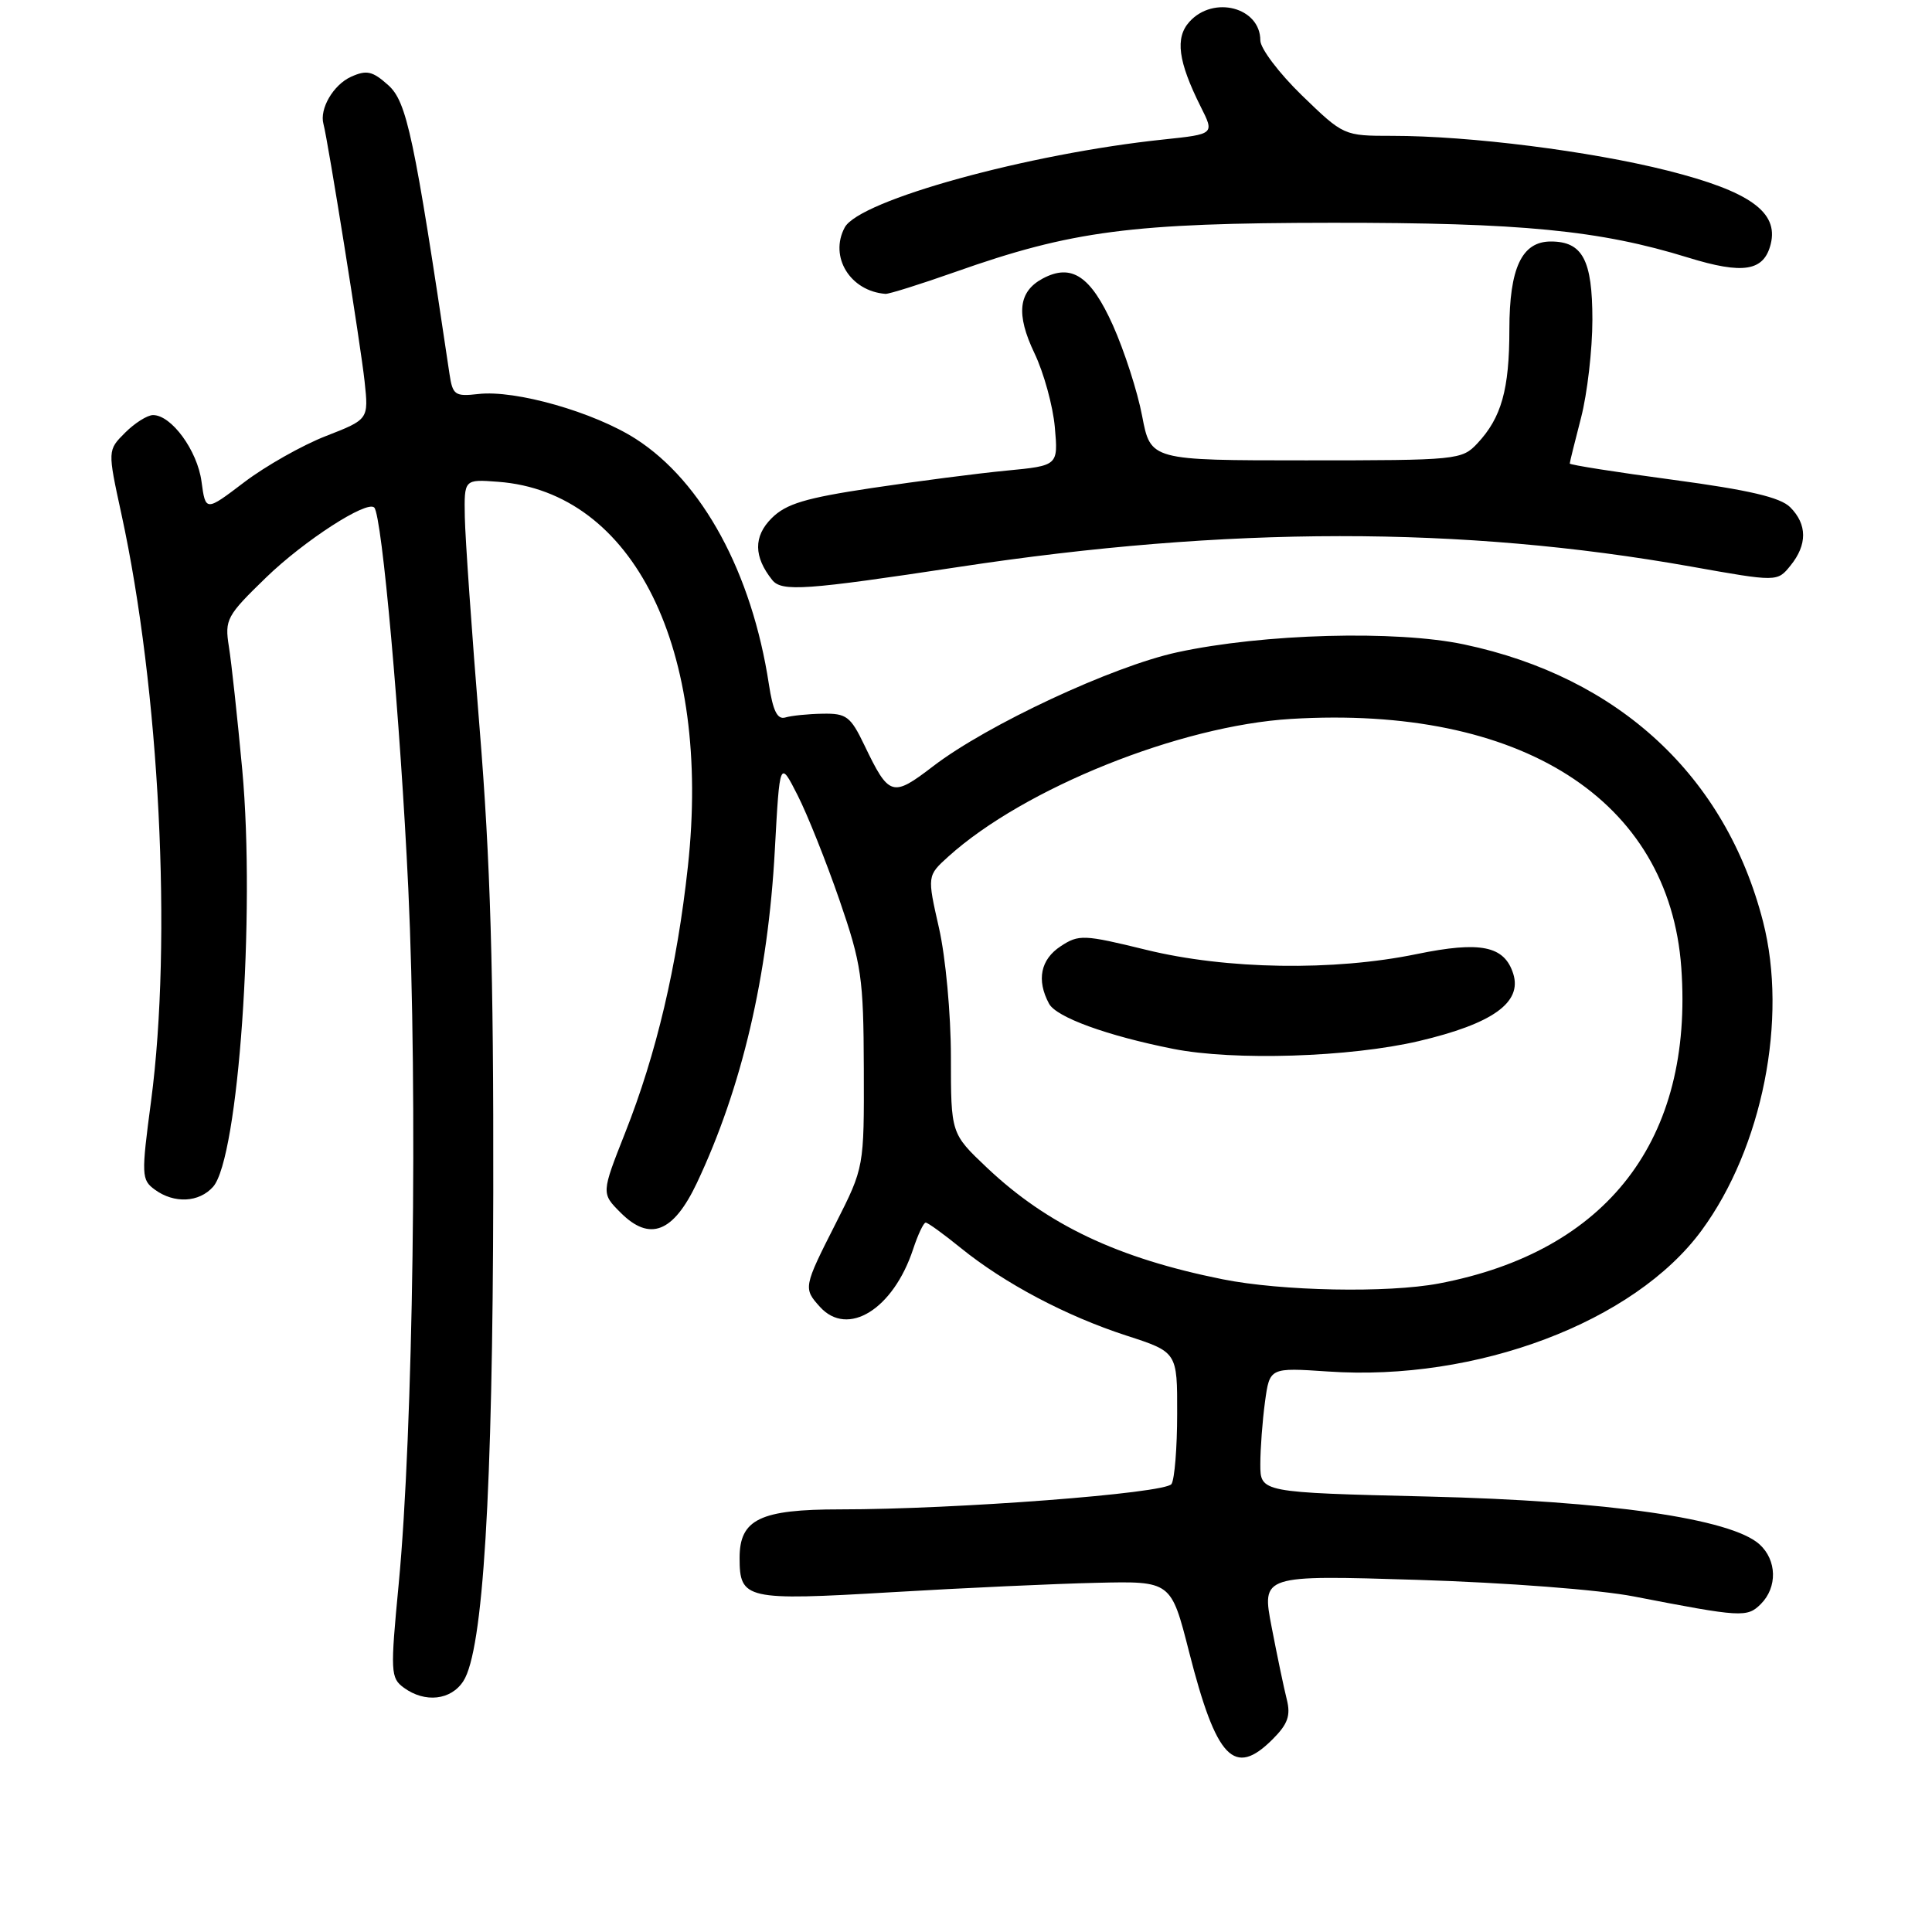 <?xml version="1.0" encoding="UTF-8" standalone="no"?>
<!DOCTYPE svg PUBLIC "-//W3C//DTD SVG 1.1//EN" "http://www.w3.org/Graphics/SVG/1.1/DTD/svg11.dtd" >
<svg xmlns="http://www.w3.org/2000/svg" xmlns:xlink="http://www.w3.org/1999/xlink" version="1.1" viewBox="0 0 256 256">
 <g >
 <path fill="currentColor"
d=" M 168.64 230.45 C 170.64 228.45 171.04 227.32 170.51 225.20 C 170.13 223.71 169.23 219.39 168.50 215.60 C 167.17 208.70 167.17 208.70 187.84 209.34 C 199.63 209.71 211.93 210.65 216.50 211.54 C 230.78 214.31 231.50 214.35 233.32 212.54 C 235.54 210.32 235.45 206.72 233.14 204.63 C 229.38 201.23 213.04 198.87 189.25 198.30 C 167.00 197.76 167.00 197.76 167.00 194.02 C 167.00 191.96 167.28 188.24 167.62 185.74 C 168.24 181.21 168.24 181.21 175.96 181.73 C 195.64 183.08 216.55 175.19 225.47 163.04 C 233.53 152.07 236.92 135.00 233.61 122.11 C 228.66 102.84 214.50 89.72 194.00 85.39 C 184.97 83.48 167.39 83.96 156.00 86.43 C 147.44 88.28 130.81 96.04 123.66 101.52 C 118.23 105.68 117.81 105.56 114.53 98.73 C 112.70 94.92 112.15 94.51 109.00 94.57 C 107.08 94.60 104.85 94.83 104.06 95.07 C 103.00 95.38 102.42 94.20 101.88 90.66 C 99.63 75.91 93.07 63.82 84.25 58.16 C 78.72 54.61 68.28 51.63 63.37 52.21 C 60.29 52.56 59.98 52.35 59.56 49.55 C 54.88 18.07 53.91 13.48 51.44 11.28 C 49.35 9.41 48.58 9.24 46.50 10.18 C 44.16 11.25 42.31 14.43 42.86 16.43 C 43.44 18.52 47.81 45.85 48.31 50.53 C 48.85 55.57 48.85 55.57 43.18 57.78 C 40.05 59.00 35.19 61.75 32.37 63.89 C 27.24 67.79 27.24 67.79 26.70 63.80 C 26.15 59.70 22.72 55.00 20.28 55.00 C 19.53 55.00 17.86 56.05 16.58 57.33 C 14.25 59.66 14.25 59.66 16.08 68.08 C 21.15 91.35 22.83 124.57 20.02 145.88 C 18.71 155.74 18.74 156.33 20.51 157.63 C 23.08 159.51 26.38 159.35 28.24 157.25 C 31.60 153.43 33.86 121.13 32.10 102.00 C 31.46 95.12 30.67 87.79 30.33 85.69 C 29.76 82.08 30.02 81.60 35.27 76.51 C 40.30 71.64 48.60 66.27 49.59 67.25 C 50.62 68.29 53.05 95.50 54.10 117.71 C 55.37 144.85 54.75 189.74 52.83 209.88 C 51.71 221.58 51.75 222.34 53.51 223.63 C 56.31 225.68 59.77 225.29 61.40 222.75 C 64.02 218.69 65.29 197.85 65.36 158.00 C 65.41 128.68 64.98 114.02 63.55 96.50 C 62.52 83.85 61.64 71.25 61.59 68.50 C 61.50 63.50 61.50 63.50 66.00 63.84 C 83.98 65.18 94.28 86.05 91.15 114.80 C 89.71 128.04 86.98 139.62 82.84 150.09 C 79.67 158.12 79.67 158.12 82.24 160.69 C 86.10 164.55 89.22 163.33 92.34 156.75 C 98.30 144.13 101.77 129.32 102.67 112.61 C 103.32 100.72 103.32 100.72 105.68 105.36 C 106.98 107.91 109.47 114.16 111.23 119.25 C 114.16 127.77 114.42 129.53 114.46 141.59 C 114.50 154.68 114.50 154.68 110.75 162.09 C 106.45 170.56 106.43 170.71 108.65 173.17 C 112.33 177.23 118.36 173.49 120.99 165.53 C 121.63 163.59 122.38 162.00 122.66 162.00 C 122.94 162.00 125.04 163.52 127.33 165.38 C 133.11 170.06 141.27 174.38 149.25 176.97 C 156.00 179.16 156.00 179.16 155.98 187.33 C 155.98 191.82 155.64 196.01 155.23 196.64 C 154.44 197.88 126.69 200.00 111.32 200.00 C 100.72 200.00 98.00 201.31 98.00 206.43 C 98.00 211.93 98.81 212.12 118.10 210.98 C 127.67 210.41 139.93 209.85 145.33 209.73 C 155.17 209.50 155.17 209.50 157.56 218.89 C 161.18 233.09 163.54 235.56 168.64 230.45 Z  M 127.00 75.13 C 162.71 69.70 193.69 69.68 224.00 75.06 C 235.50 77.11 235.50 77.11 237.25 74.94 C 239.49 72.18 239.48 69.48 237.21 67.21 C 235.90 65.90 231.75 64.93 221.71 63.58 C 214.17 62.57 208.00 61.60 208.00 61.42 C 208.00 61.24 208.68 58.51 209.50 55.34 C 210.32 52.17 211.00 46.33 211.00 42.36 C 211.00 34.44 209.70 32.00 205.49 32.00 C 201.65 32.00 200.00 35.51 200.00 43.66 C 200.00 51.60 198.95 55.35 195.76 58.75 C 193.71 60.94 193.12 61.00 173.05 61.00 C 152.46 61.00 152.46 61.00 151.34 55.13 C 150.73 51.89 148.98 46.49 147.47 43.11 C 144.53 36.56 141.98 34.87 138.16 36.91 C 134.93 38.64 134.60 41.63 137.07 46.80 C 138.31 49.39 139.52 53.80 139.77 56.60 C 140.22 61.70 140.22 61.70 133.36 62.36 C 129.59 62.72 121.57 63.76 115.56 64.66 C 106.70 65.99 104.16 66.75 102.24 68.67 C 99.83 71.08 99.86 73.77 102.33 76.86 C 103.59 78.43 106.75 78.20 127.00 75.13 Z  M 126.56 36.04 C 142.03 30.57 149.98 29.54 176.50 29.52 C 201.60 29.50 211.98 30.51 223.68 34.13 C 231.00 36.39 233.73 35.94 234.63 32.34 C 235.69 28.10 231.84 25.35 220.98 22.61 C 210.71 20.02 194.74 18.00 184.48 18.00 C 178.06 18.00 178.04 17.99 172.52 12.65 C 169.49 9.71 167.00 6.42 167.00 5.35 C 167.00 0.98 160.80 -0.65 157.61 2.88 C 155.68 5.01 156.10 8.14 159.10 14.14 C 160.93 17.77 160.93 17.77 154.21 18.48 C 136.28 20.35 113.86 26.53 111.93 30.14 C 109.85 34.02 112.65 38.58 117.33 38.94 C 117.79 38.97 121.94 37.67 126.56 36.04 Z  M 162.00 169.51 C 148.10 166.72 138.79 162.31 130.75 154.70 C 126.00 150.20 126.00 150.20 126.00 140.05 C 126.00 134.40 125.30 126.82 124.42 122.96 C 122.85 116.04 122.85 116.04 125.67 113.49 C 135.71 104.44 156.35 96.15 171.07 95.26 C 201.52 93.42 221.19 105.95 222.78 128.22 C 224.41 150.98 213.01 165.83 190.65 170.07 C 183.88 171.35 169.82 171.08 162.00 169.51 Z  M 188.00 137.95 C 197.77 135.65 201.72 132.84 200.51 129.02 C 199.33 125.32 196.18 124.68 187.72 126.42 C 176.74 128.69 162.50 128.47 151.85 125.85 C 143.60 123.83 142.95 123.80 140.55 125.38 C 137.88 127.13 137.32 129.86 139.00 132.99 C 139.96 134.79 146.69 137.24 155.45 138.98 C 163.51 140.58 178.87 140.09 188.00 137.95 Z "/>
</g>
</svg>